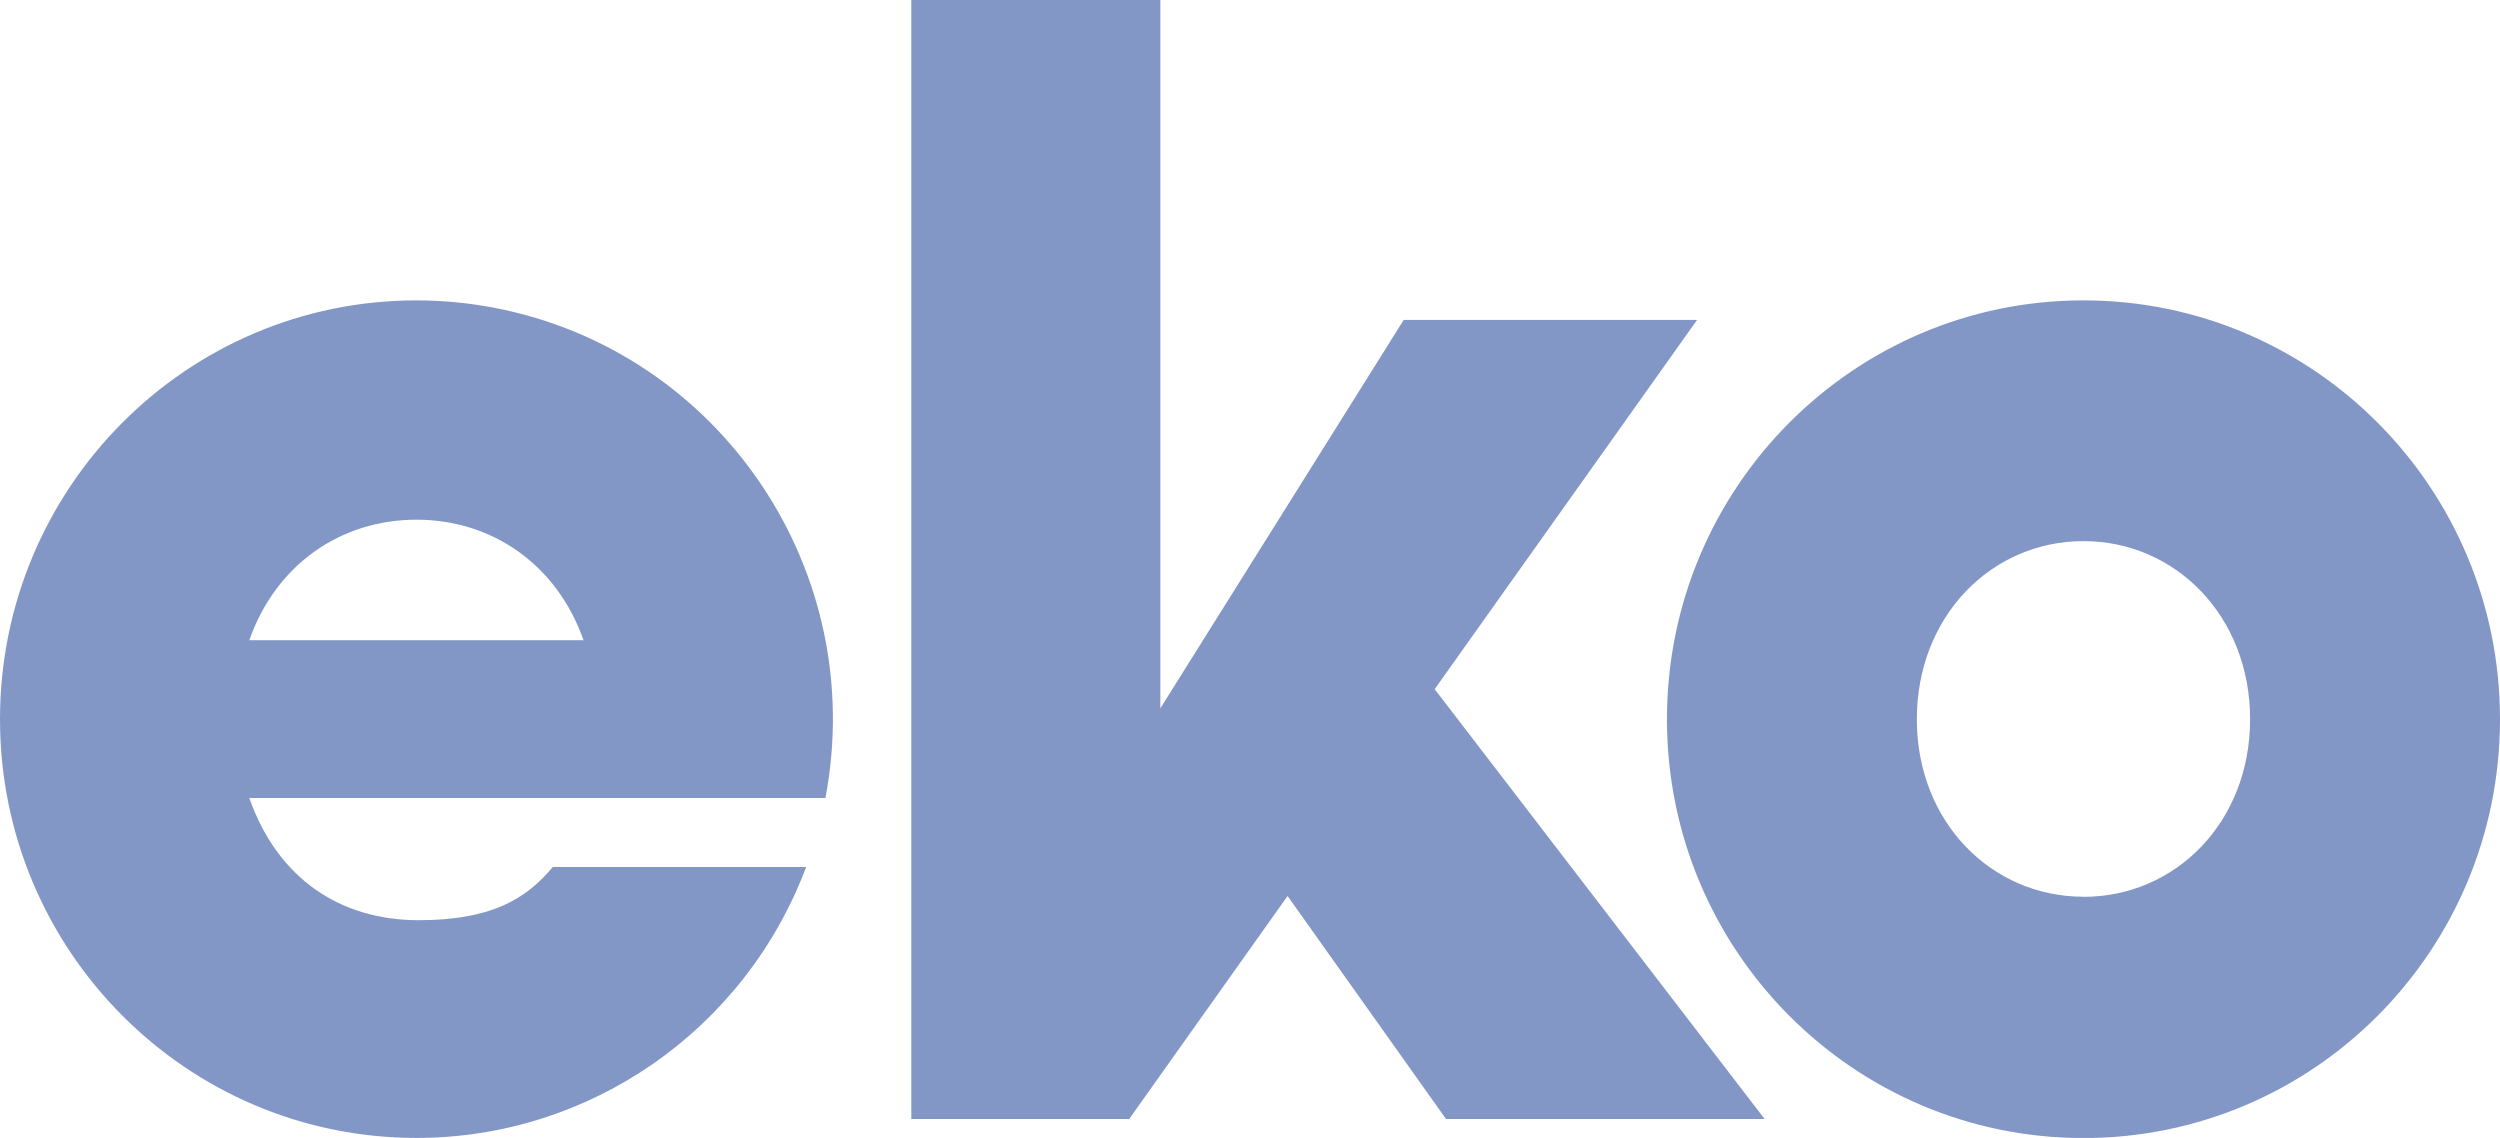 <svg width="145" height="66" viewBox="0 0 145 66" fill="none" xmlns="http://www.w3.org/2000/svg">
<path d="M98.431 18.555H81.415L67.301 41.082V0H52.856V64.902H65.492L74.68 51.968L83.868 64.902H102.348L83.211 39.971L98.431 18.555ZM120.841 17.422C107.501 17.422 96.683 28.294 96.683 41.715C96.683 55.136 107.494 66.007 120.841 66.007C134.188 66.007 145 55.136 145 41.715C145 28.294 134.181 17.422 120.841 17.422ZM120.841 52.01C115.508 52.01 111.177 47.682 111.177 41.715C111.177 35.747 115.501 31.385 120.841 31.385C126.182 31.385 130.506 35.74 130.506 41.715C130.506 47.689 126.182 52.016 120.841 52.016V52.01ZM24.152 17.422C10.812 17.422 0 28.301 0 41.715C0 55.129 10.819 66 24.159 66C34.21 66 43.205 59.741 46.756 50.287H32.062C30.549 52.093 28.58 53.371 24.276 53.371C19.765 53.371 16.117 50.988 14.459 46.285H47.875C50.383 33.101 41.782 20.375 28.677 17.853C27.184 17.568 25.672 17.422 24.152 17.422ZM14.459 37.13C16 32.753 19.751 30.142 24.152 30.142C28.552 30.142 32.304 32.753 33.844 37.13H14.459Z" fill="#8397C7"/>
</svg>
